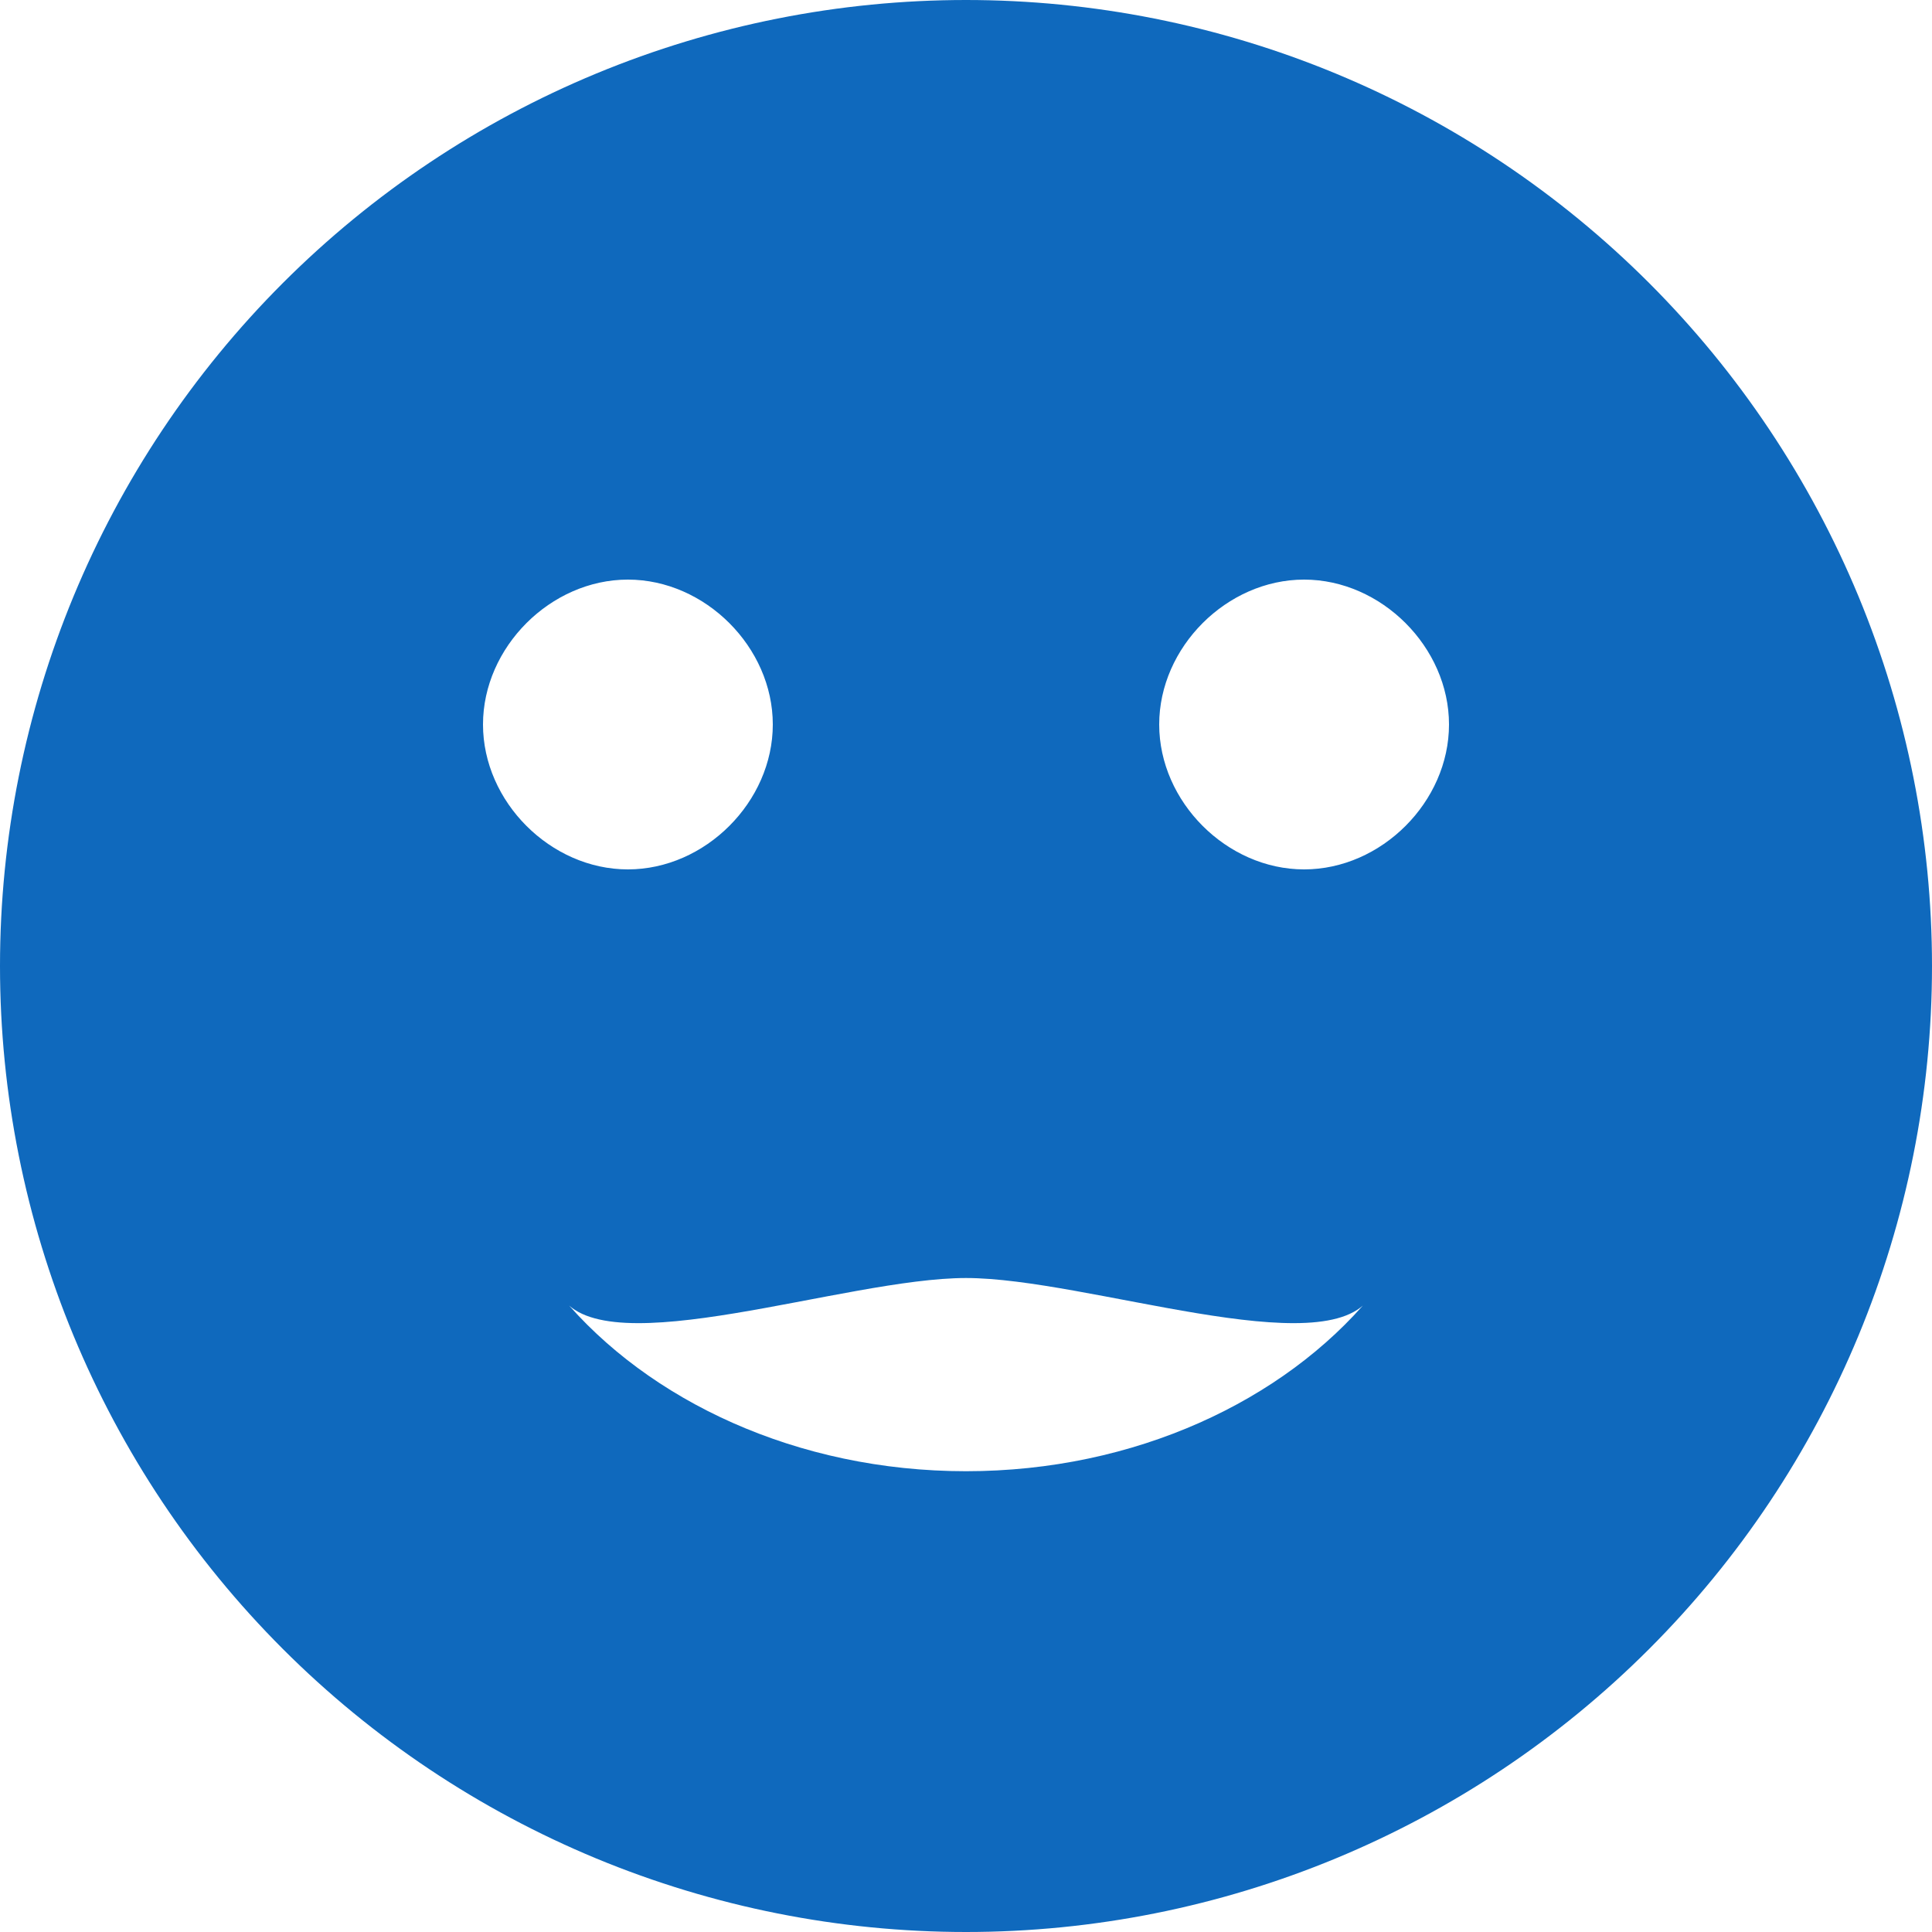 <svg width="40" height="40" viewBox="0 0 40 40" fill="none" xmlns="http://www.w3.org/2000/svg">
<path d="M20 0C17.374 0 14.773 0.517 12.346 1.522C9.92 2.527 7.715 4.001 5.858 5.858C2.107 9.609 0 14.696 0 20C0 25.304 2.107 30.391 5.858 34.142C7.715 35.999 9.92 37.472 12.346 38.478C14.773 39.483 17.374 40 20 40C25.304 40 30.391 37.893 34.142 34.142C37.893 30.391 40 25.304 40 20C40 17.374 39.483 14.773 38.478 12.346C37.472 9.92 35.999 7.715 34.142 5.858C32.285 4.001 30.08 2.527 27.654 1.522C25.227 0.517 22.626 0 20 0ZM10 15C10 13.4 11.4 12 13 12C14.6 12 16 13.4 16 15C16 16.6 14.6 18 13 18C11.4 18 10 16.6 10 15ZM20 30.46C16.5 30.46 13.42 29 11.62 26.84C12.52 28.28 17.5 26.46 20 26.46C22.5 26.46 27.48 28.28 28.38 26.84C26.58 29 23.5 30.46 20 30.46ZM27 18C25.4 18 24 16.6 24 15C24 13.4 25.4 12 27 12C28.6 12 30 13.4 30 15C30 16.6 28.6 18 27 18Z" fill="#0F69BD"/>
</svg>
